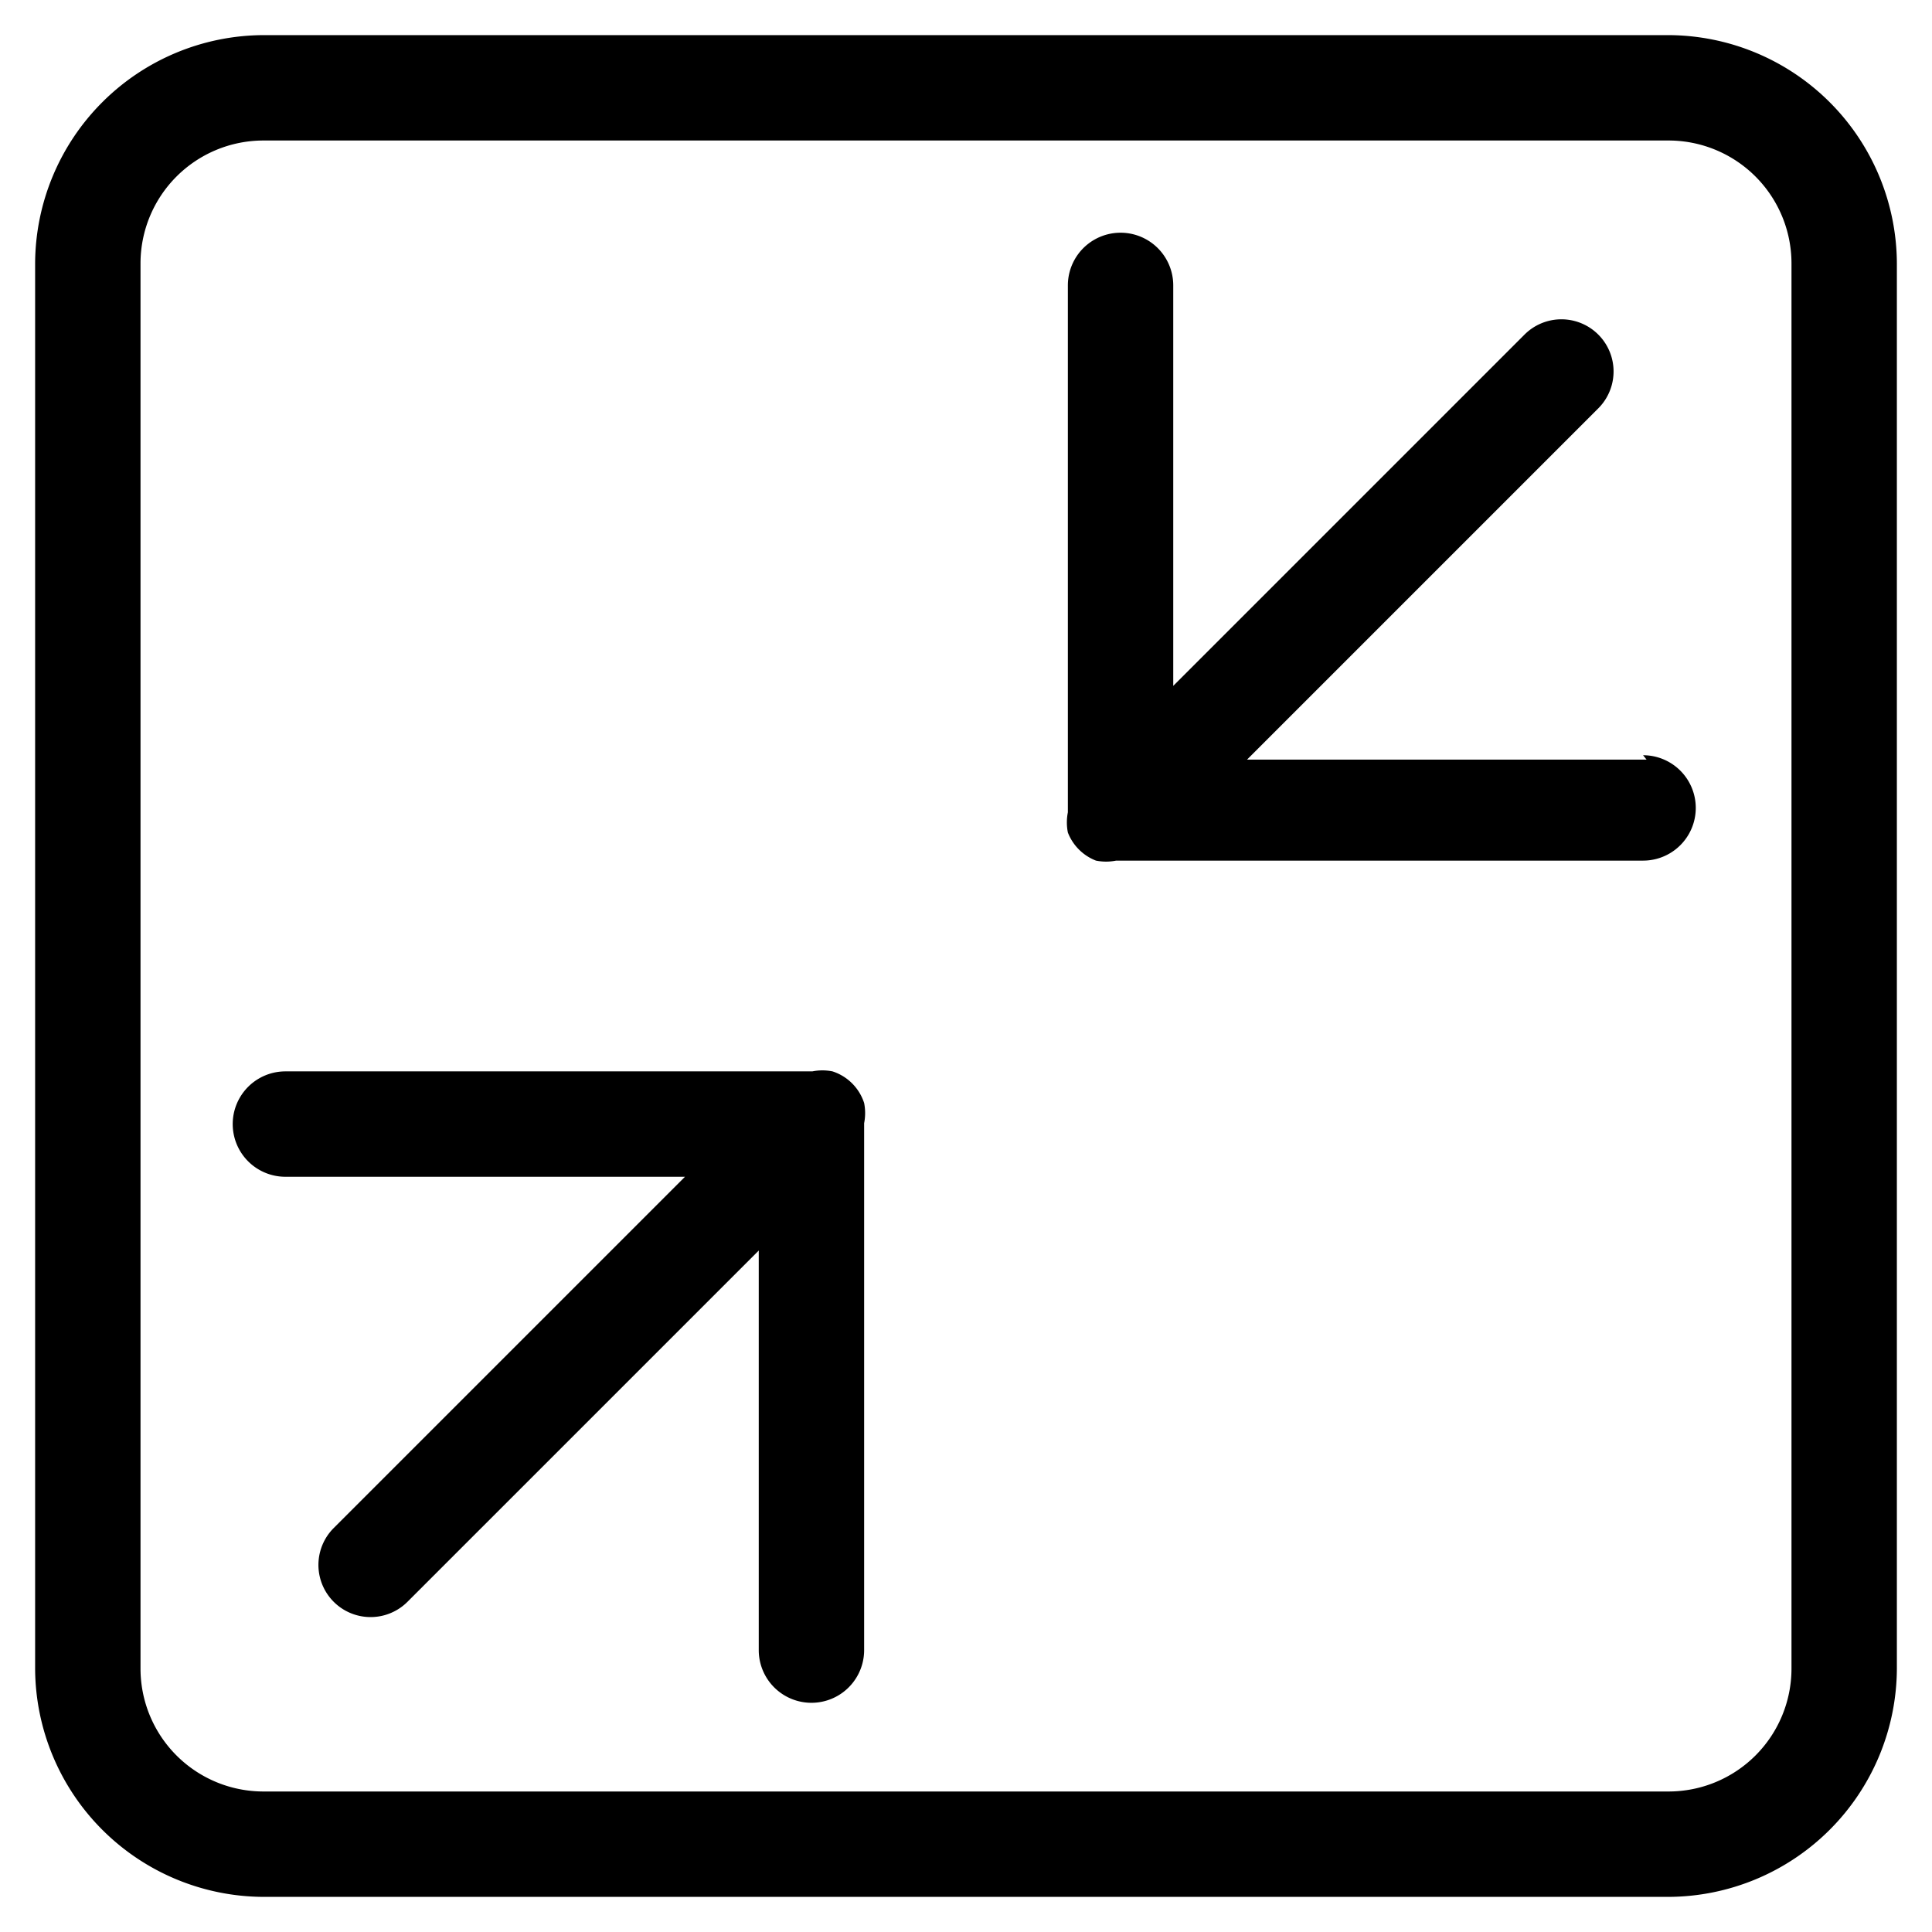 <?xml version="1.0" standalone="no"?><!DOCTYPE svg PUBLIC "-//W3C//DTD SVG 1.1//EN" "http://www.w3.org/Graphics/SVG/1.1/DTD/svg11.dtd"><svg t="1573696660615" class="icon" viewBox="0 0 1024 1024" version="1.1" xmlns="http://www.w3.org/2000/svg" p-id="10296" xmlns:xlink="http://www.w3.org/1999/xlink" width="200" height="200"><defs><style type="text/css"></style></defs><path d="M884.364 18.618H139.636A121.484 121.484 0 0 0 18.618 139.636v744.727A121.484 121.484 0 0 0 139.636 1005.382h744.727a121.484 121.484 0 0 0 121.018-121.018V139.636A121.484 121.484 0 0 0 884.364 18.618zM949.527 884.364a65.164 65.164 0 0 1-65.164 65.164H139.636A65.164 65.164 0 0 1 74.473 884.364V139.636A65.164 65.164 0 0 1 139.636 74.473h744.727A65.164 65.164 0 0 1 949.527 139.636z" p-id="10297"></path><path d="M872.727 402.618H660.945l186.182-186.182a27.462 27.462 0 0 0-39.098-39.098l-186.182 186.182V151.273a27.927 27.927 0 0 0-55.855 0v279.273a27.462 27.462 0 0 0 0 10.705 26.065 26.065 0 0 0 14.895 14.895 27.462 27.462 0 0 0 10.705 0h279.273a27.927 27.927 0 0 0 0-55.855zM441.251 567.855a27.462 27.462 0 0 0-10.705 0h-279.273a27.927 27.927 0 0 0 0 55.855H363.055l-186.182 186.182a27.462 27.462 0 1 0 39.098 39.098l186.182-186.182v211.782a27.927 27.927 0 0 0 55.855 0v-279.273a27.462 27.462 0 0 0 0-10.705 26.065 26.065 0 0 0-16.756-16.756z" p-id="10298"></path></svg>